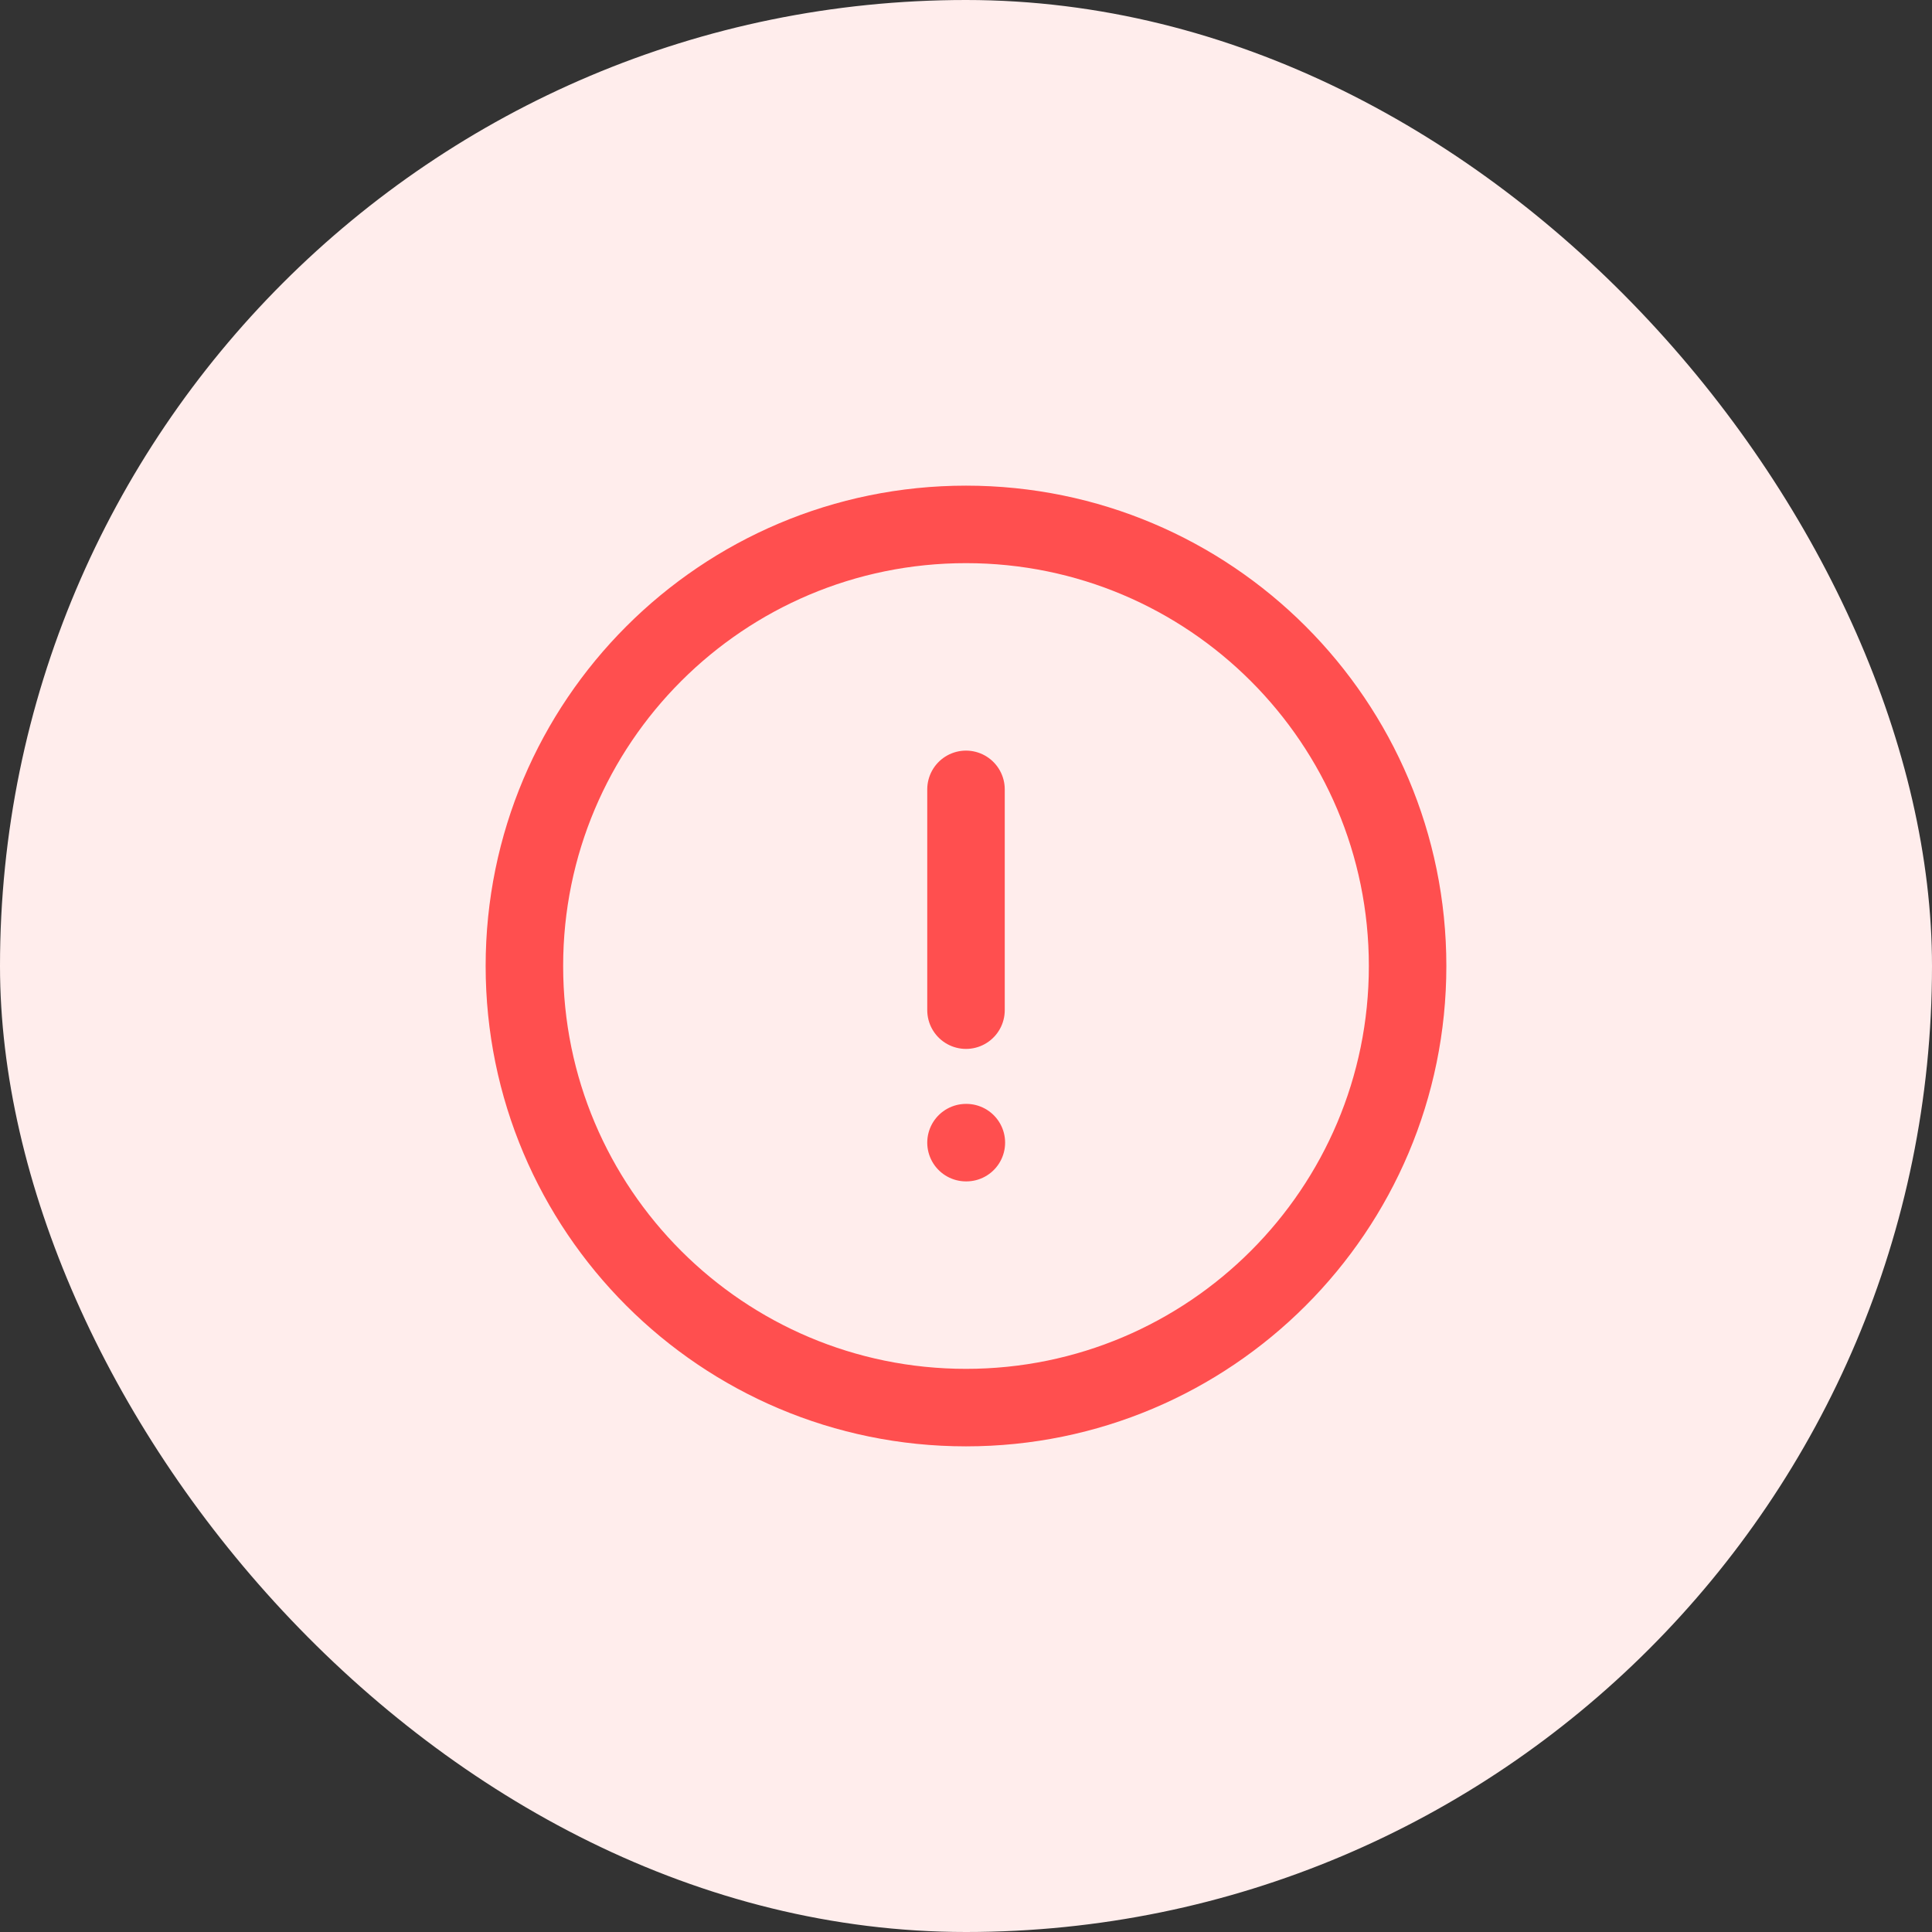 <svg width="70" height="70" viewBox="0 0 70 70" fill="none" xmlns="http://www.w3.org/2000/svg">
<rect x="0" y="0" width="70" height="70" fill="#333333" stroke="none"/>
<rect width="70" height="70" rx="35" fill="#FFEDEC"/>
<path d="M35 41.4H35.013M35 28.6V36.6M51 35C51 26.163 43.837 19 35 19C26.163 19 19 26.163 19 35C19 43.837 26.163 51 35 51C43.837 51 51 43.837 51 35Z" stroke="#FF4F4F" stroke-width="2.808" stroke-miterlimit="10" stroke-linecap="round" stroke-linejoin="round"/>
</svg>
